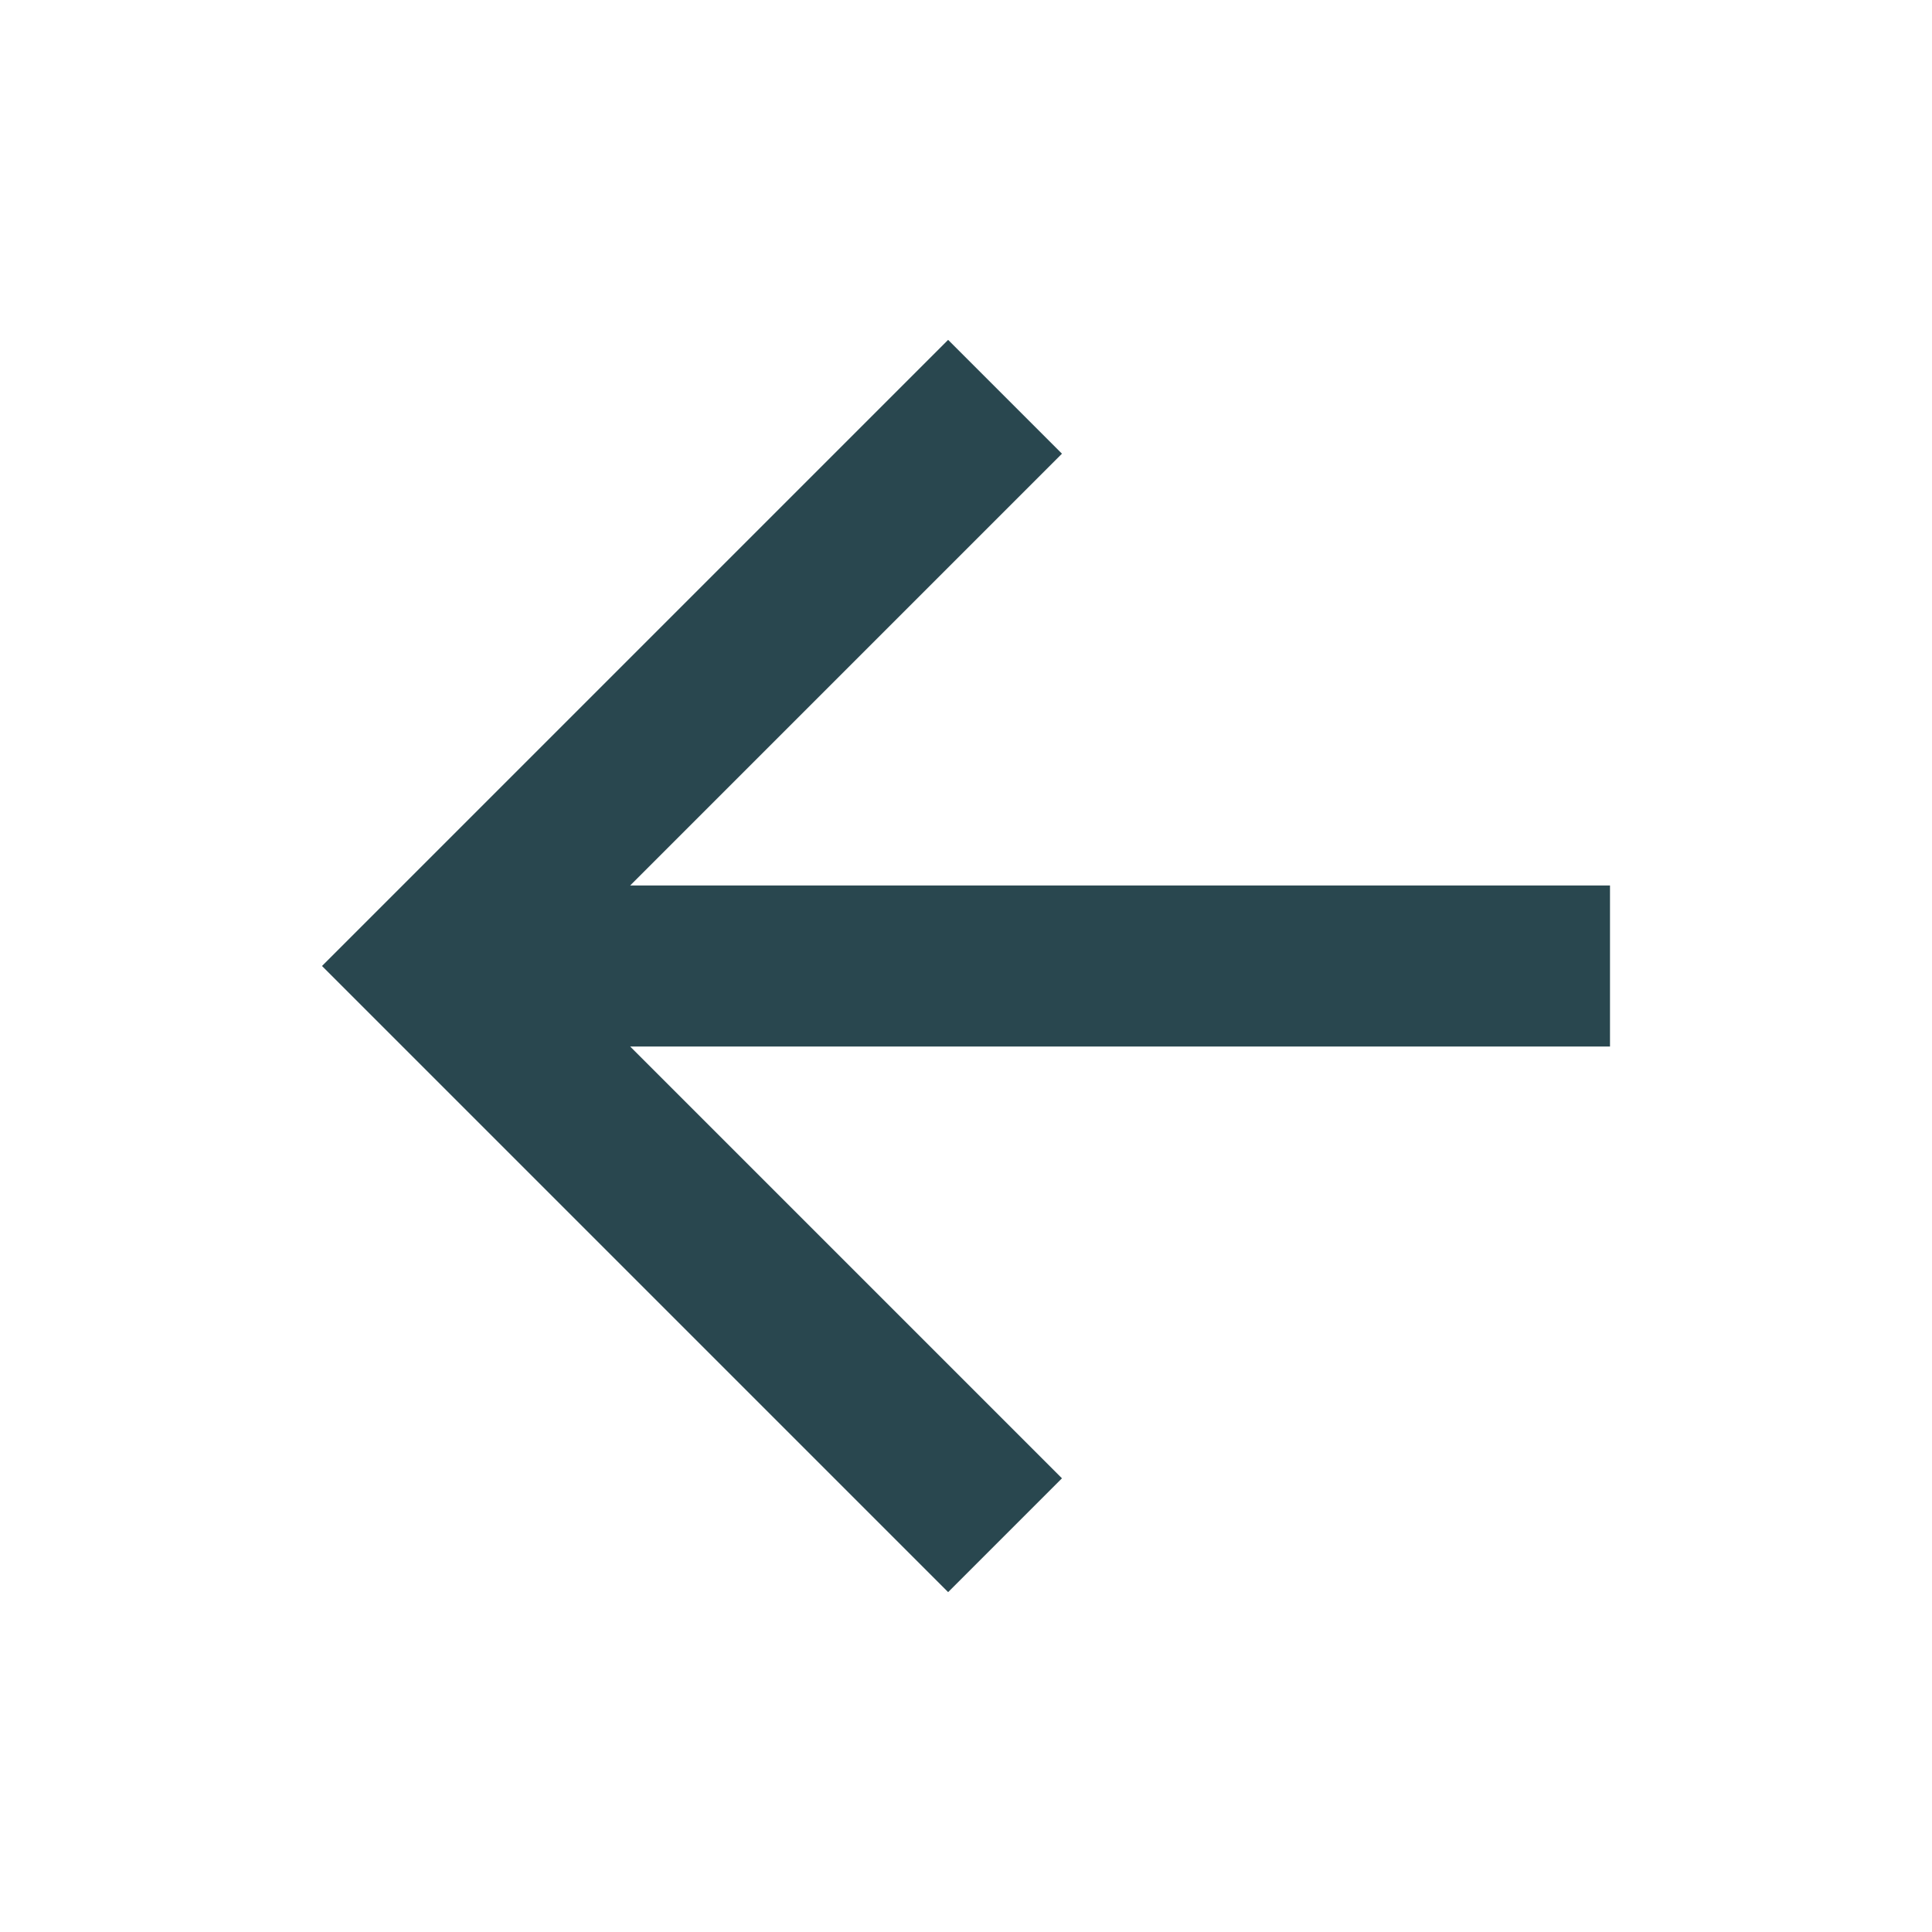<svg xmlns="http://www.w3.org/2000/svg" viewBox="0 0 24 24" width="25" height="25"><path d="M7.828 11H20V13H7.828L13.192 18.364L11.778 19.778L4 12L11.778 4.222L13.192 5.636L7.828 11Z" fill="rgba(41,71,79,1)"></path></svg>